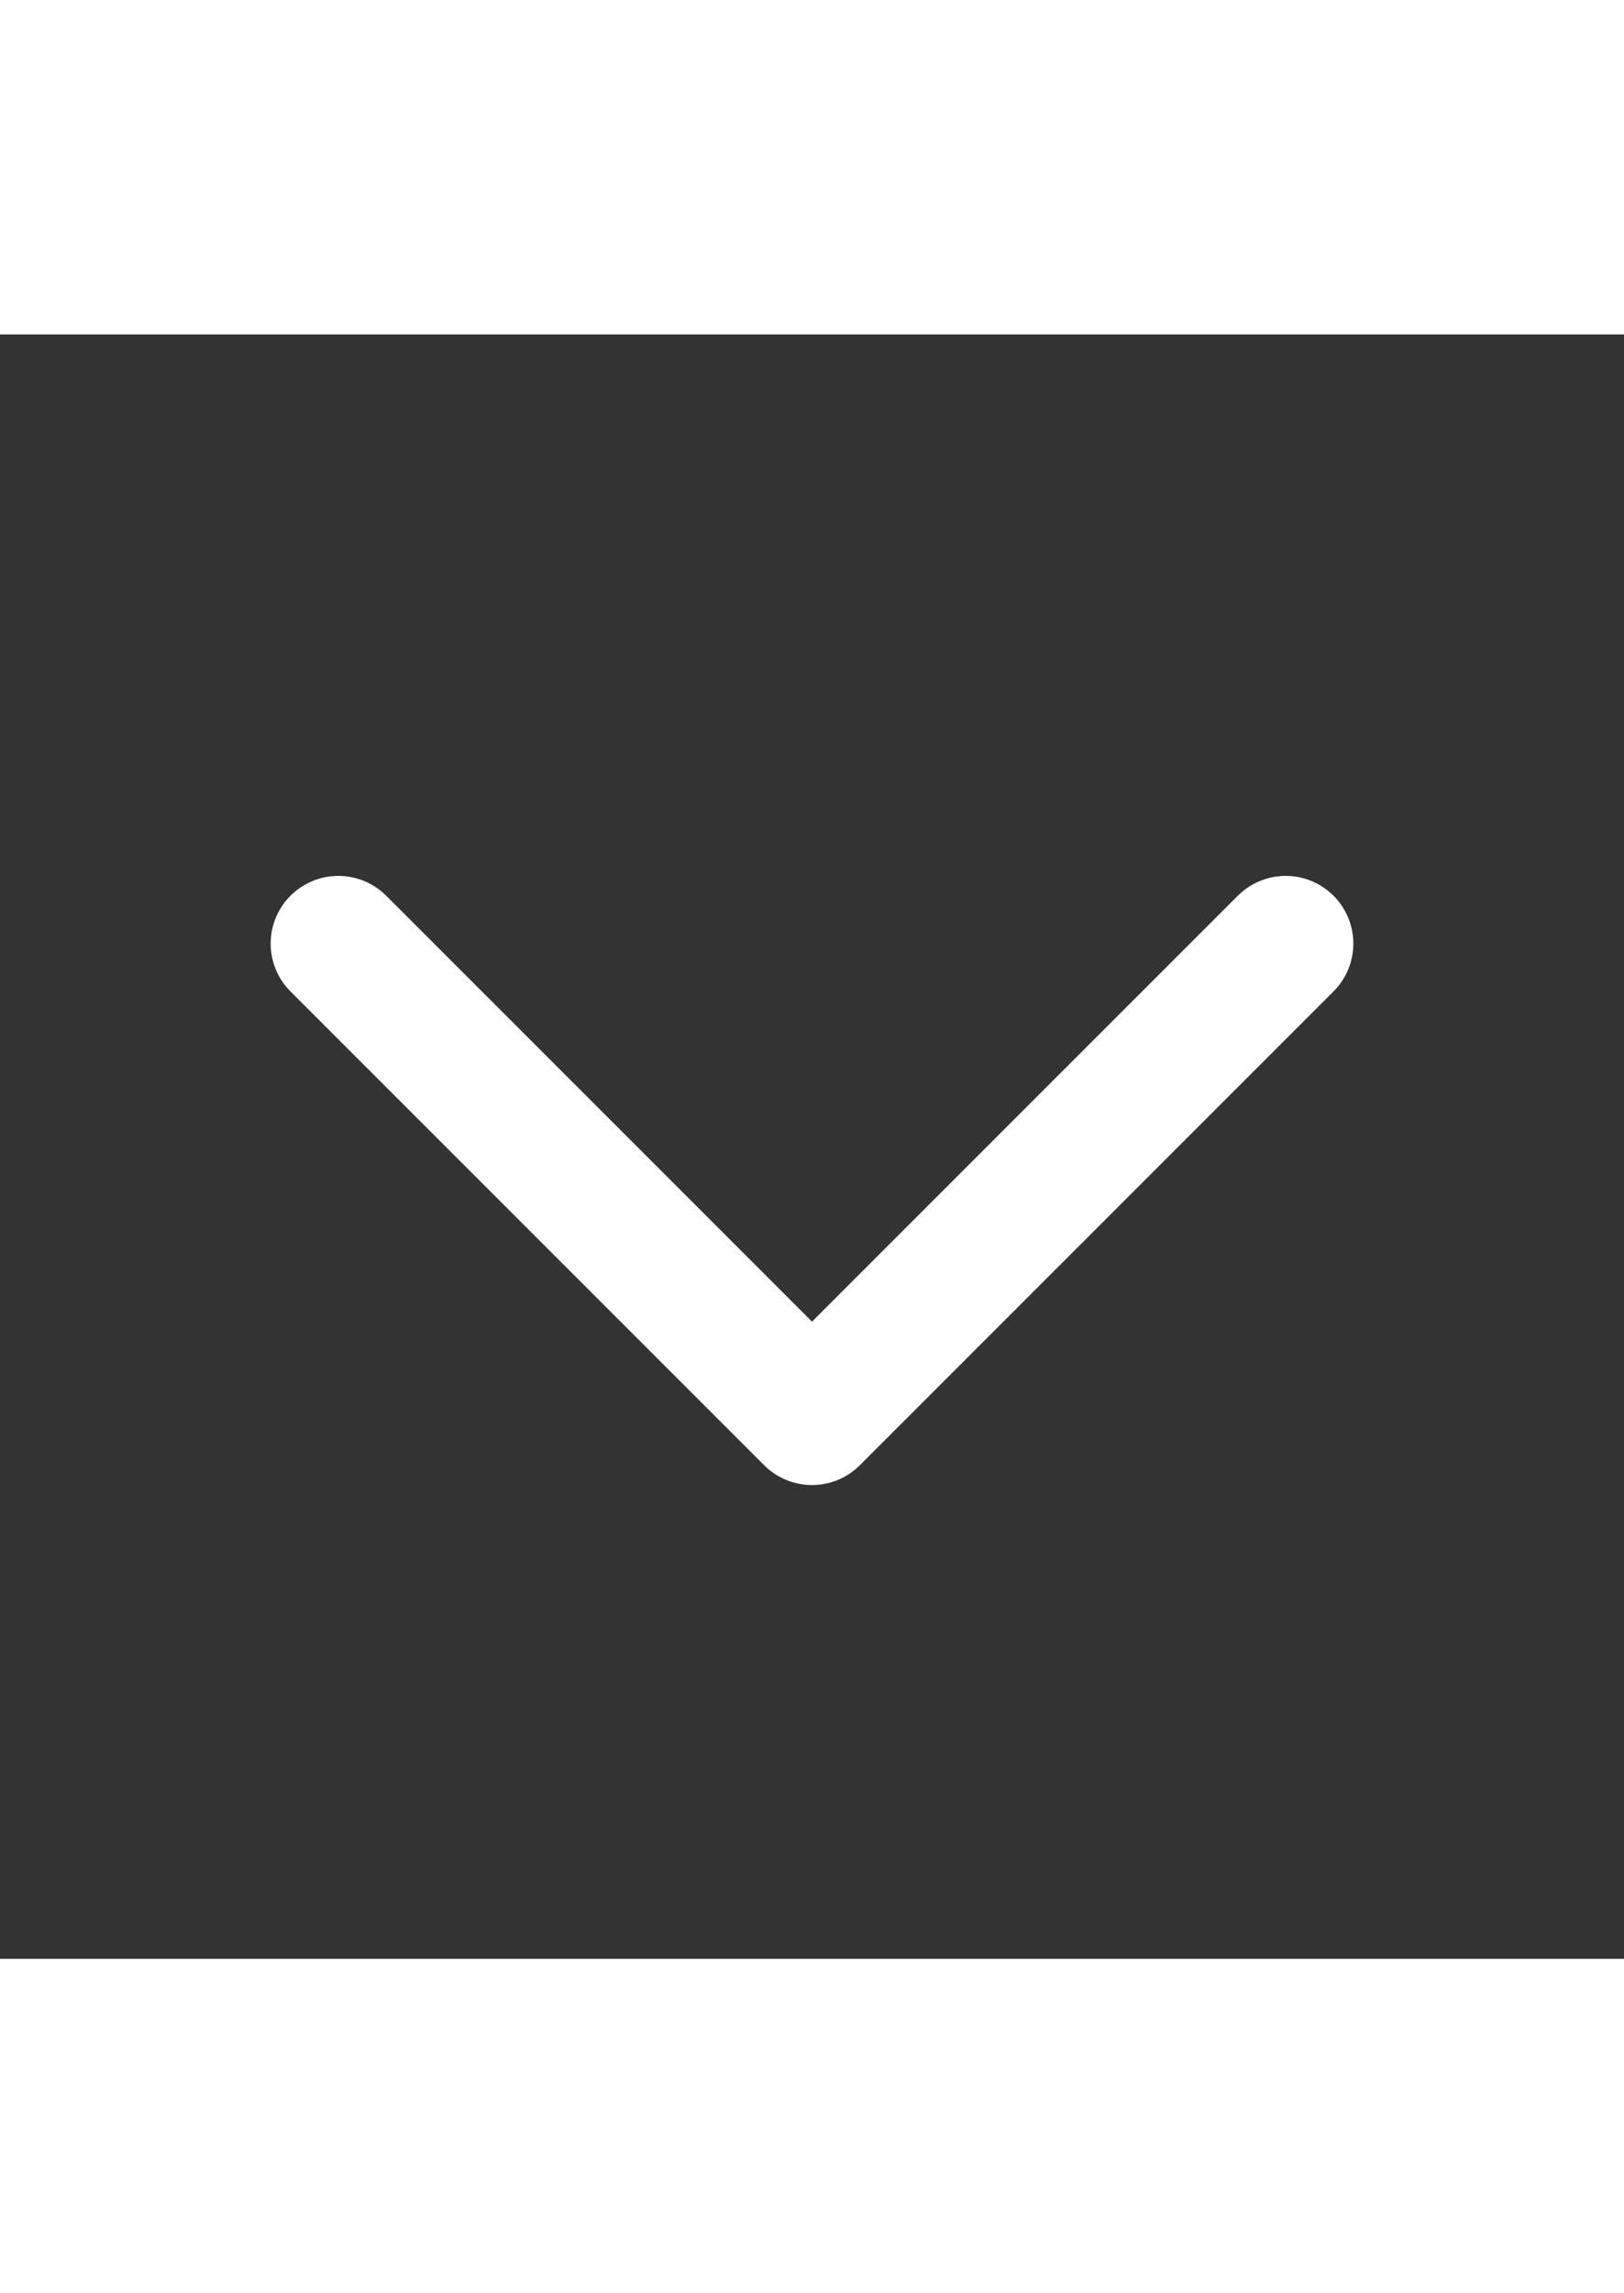 <?xml version="1.0" encoding="UTF-8"?> <svg xmlns="http://www.w3.org/2000/svg" fill="none" viewBox="0 0 24 24" stroke-width="2" stroke="#fff" aria-hidden="true" width="17" class="ml-2 -mr-1"><rect x="0" y="0" width="24" height="24" fill="#333333" stroke="none"/><path stroke-linecap="round" stroke-linejoin="round" d="M19 9l-7 7-7-7"></path></svg> 